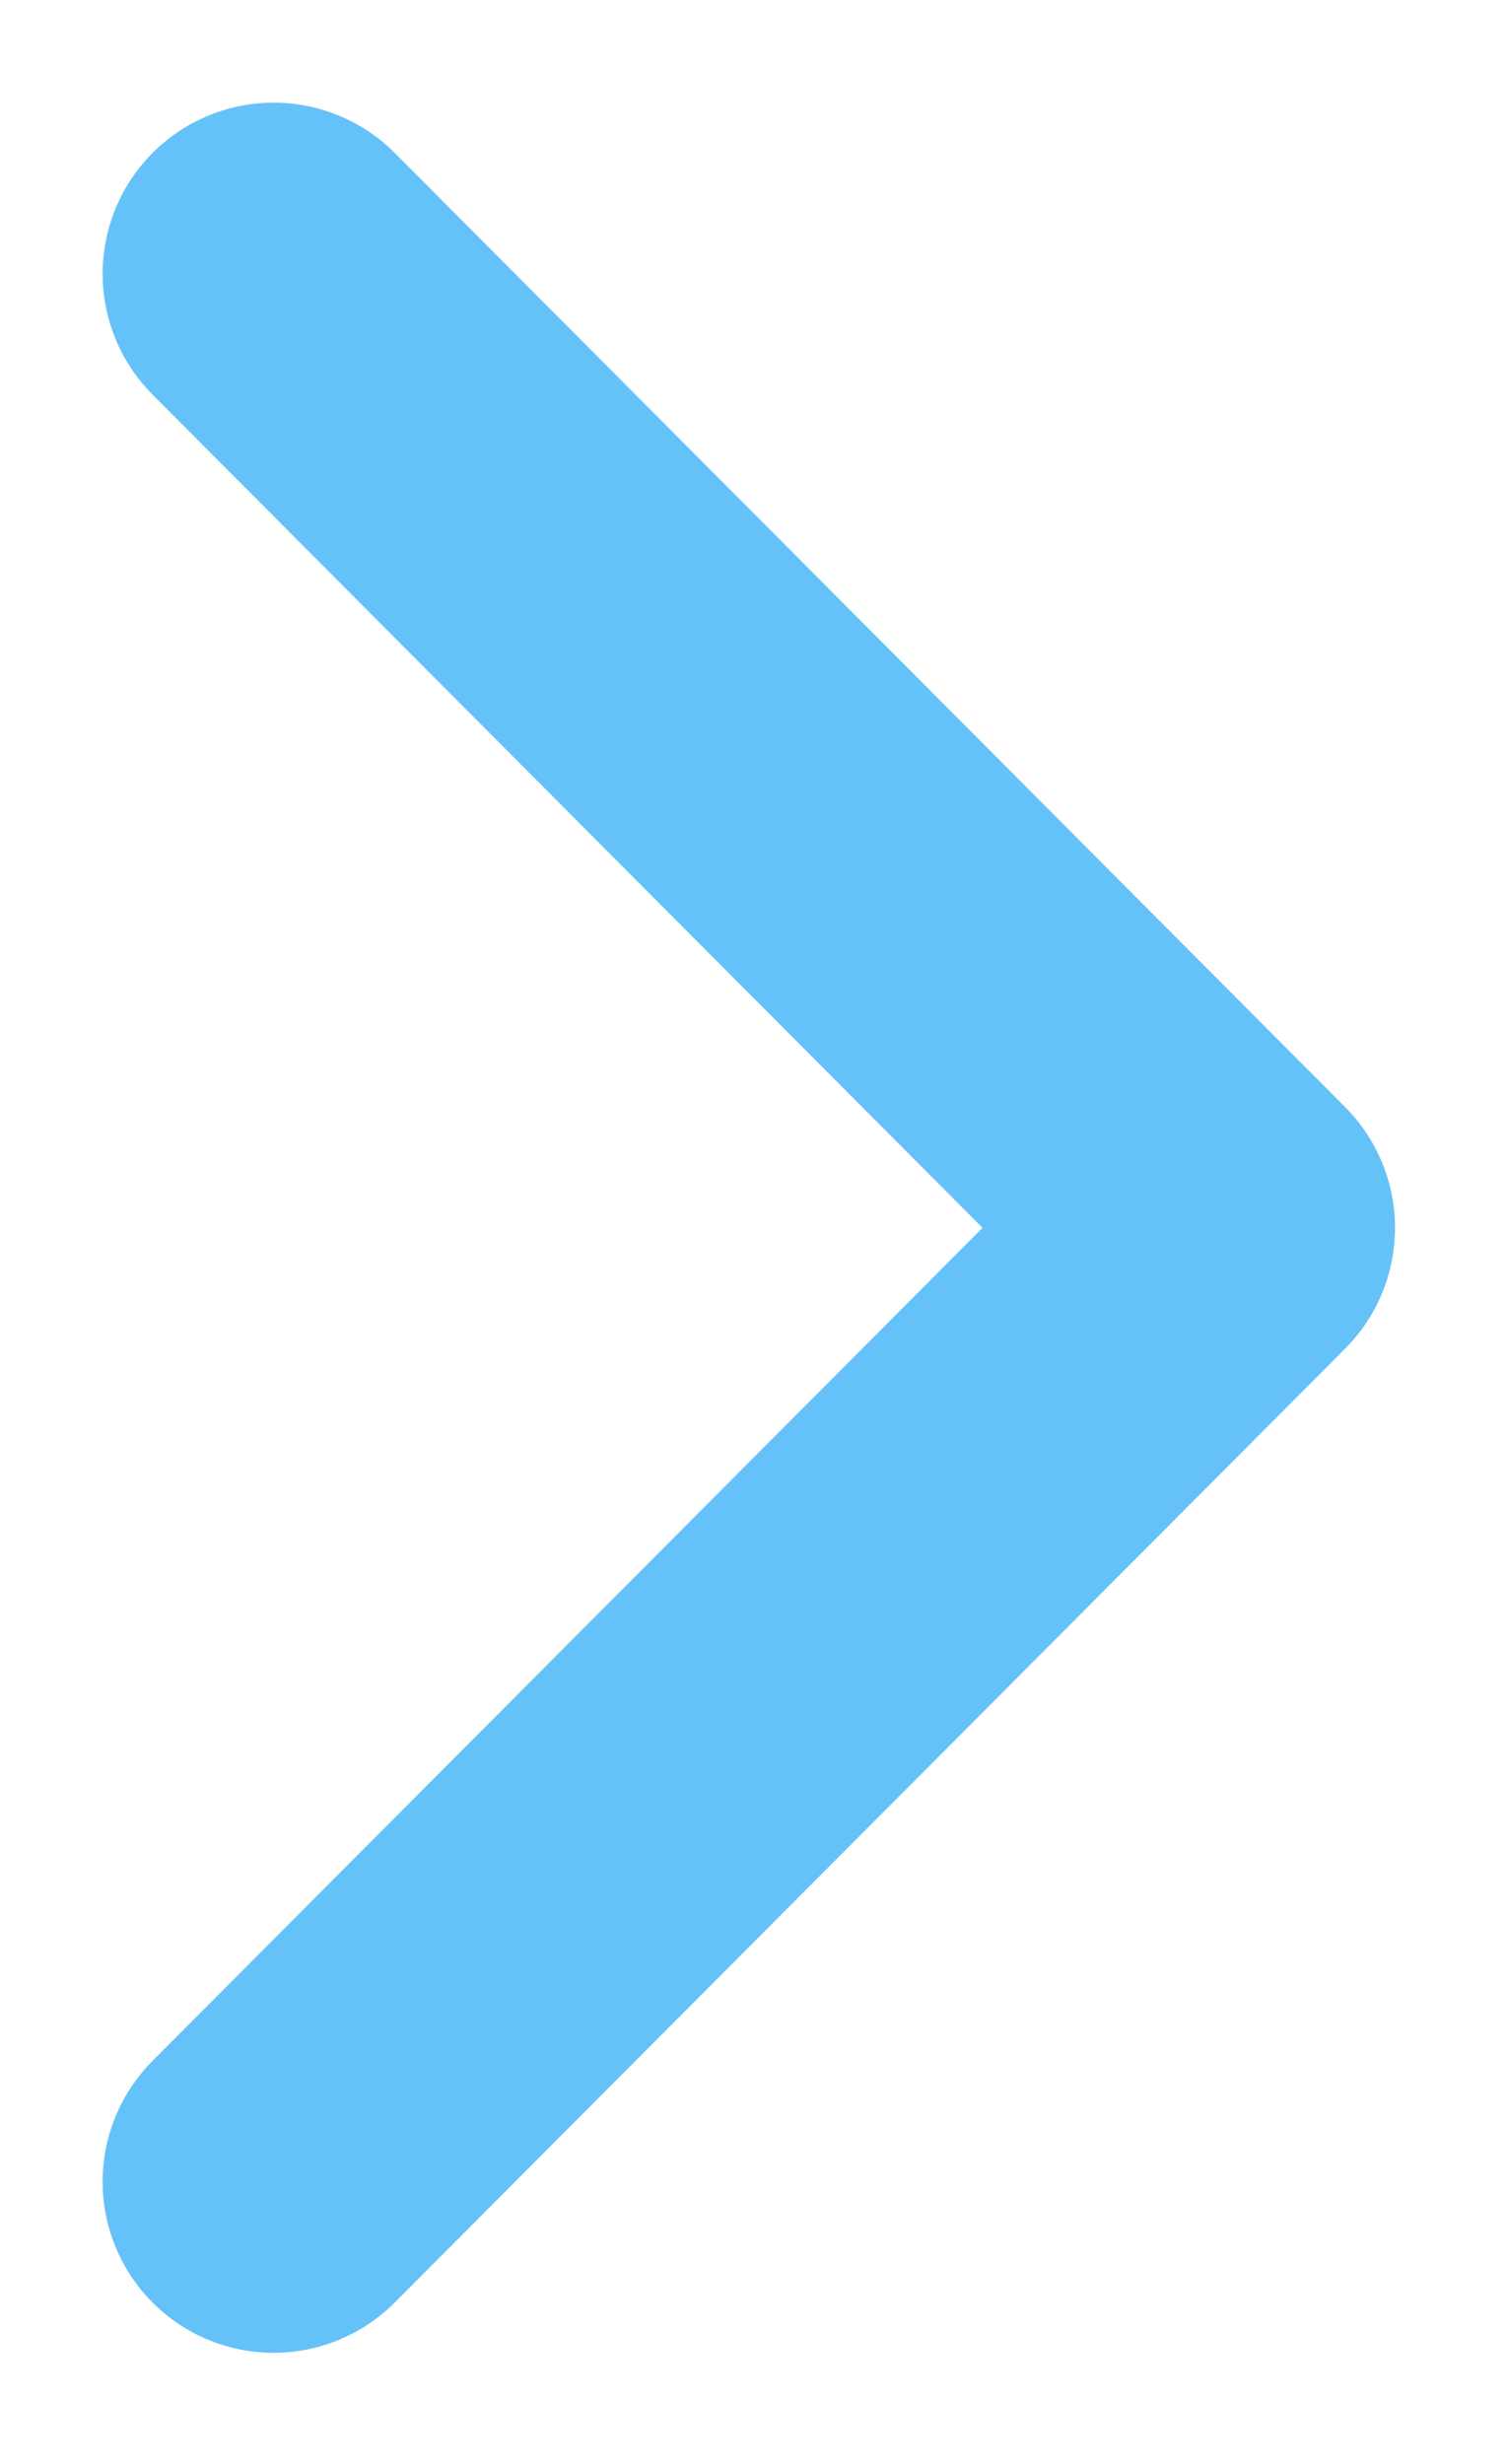 <?xml version="1.0" encoding="UTF-8" standalone="no"?>
<svg width="11px" height="18px" viewBox="0 0 11 18" version="1.1" xmlns="http://www.w3.org/2000/svg" xmlns:xlink="http://www.w3.org/1999/xlink">
    <!-- Generator: sketchtool 39.1 (31720) - http://www.bohemiancoding.com/sketch -->
    <title>77623538-24ED-4F81-B14A-3183C06F0A03</title>
    <desc>Created with sketchtool.</desc>
    <defs></defs>
    <g id="new-homepage" stroke="none" stroke-width="1" fill="none" fill-rule="evenodd" stroke-linecap="round" stroke-linejoin="round">
        <g id="starter_kits_landing_desktop" transform="translate(-941, -1586)" stroke-width="2.5" stroke="#64C2F8">
            <g id="button_go" transform="translate(912, 1583)">
                <polyline id="calendar_next" points="31 5 37.946 11.97 31 18.938"></polyline>
            </g>
        </g>
    </g>
</svg>